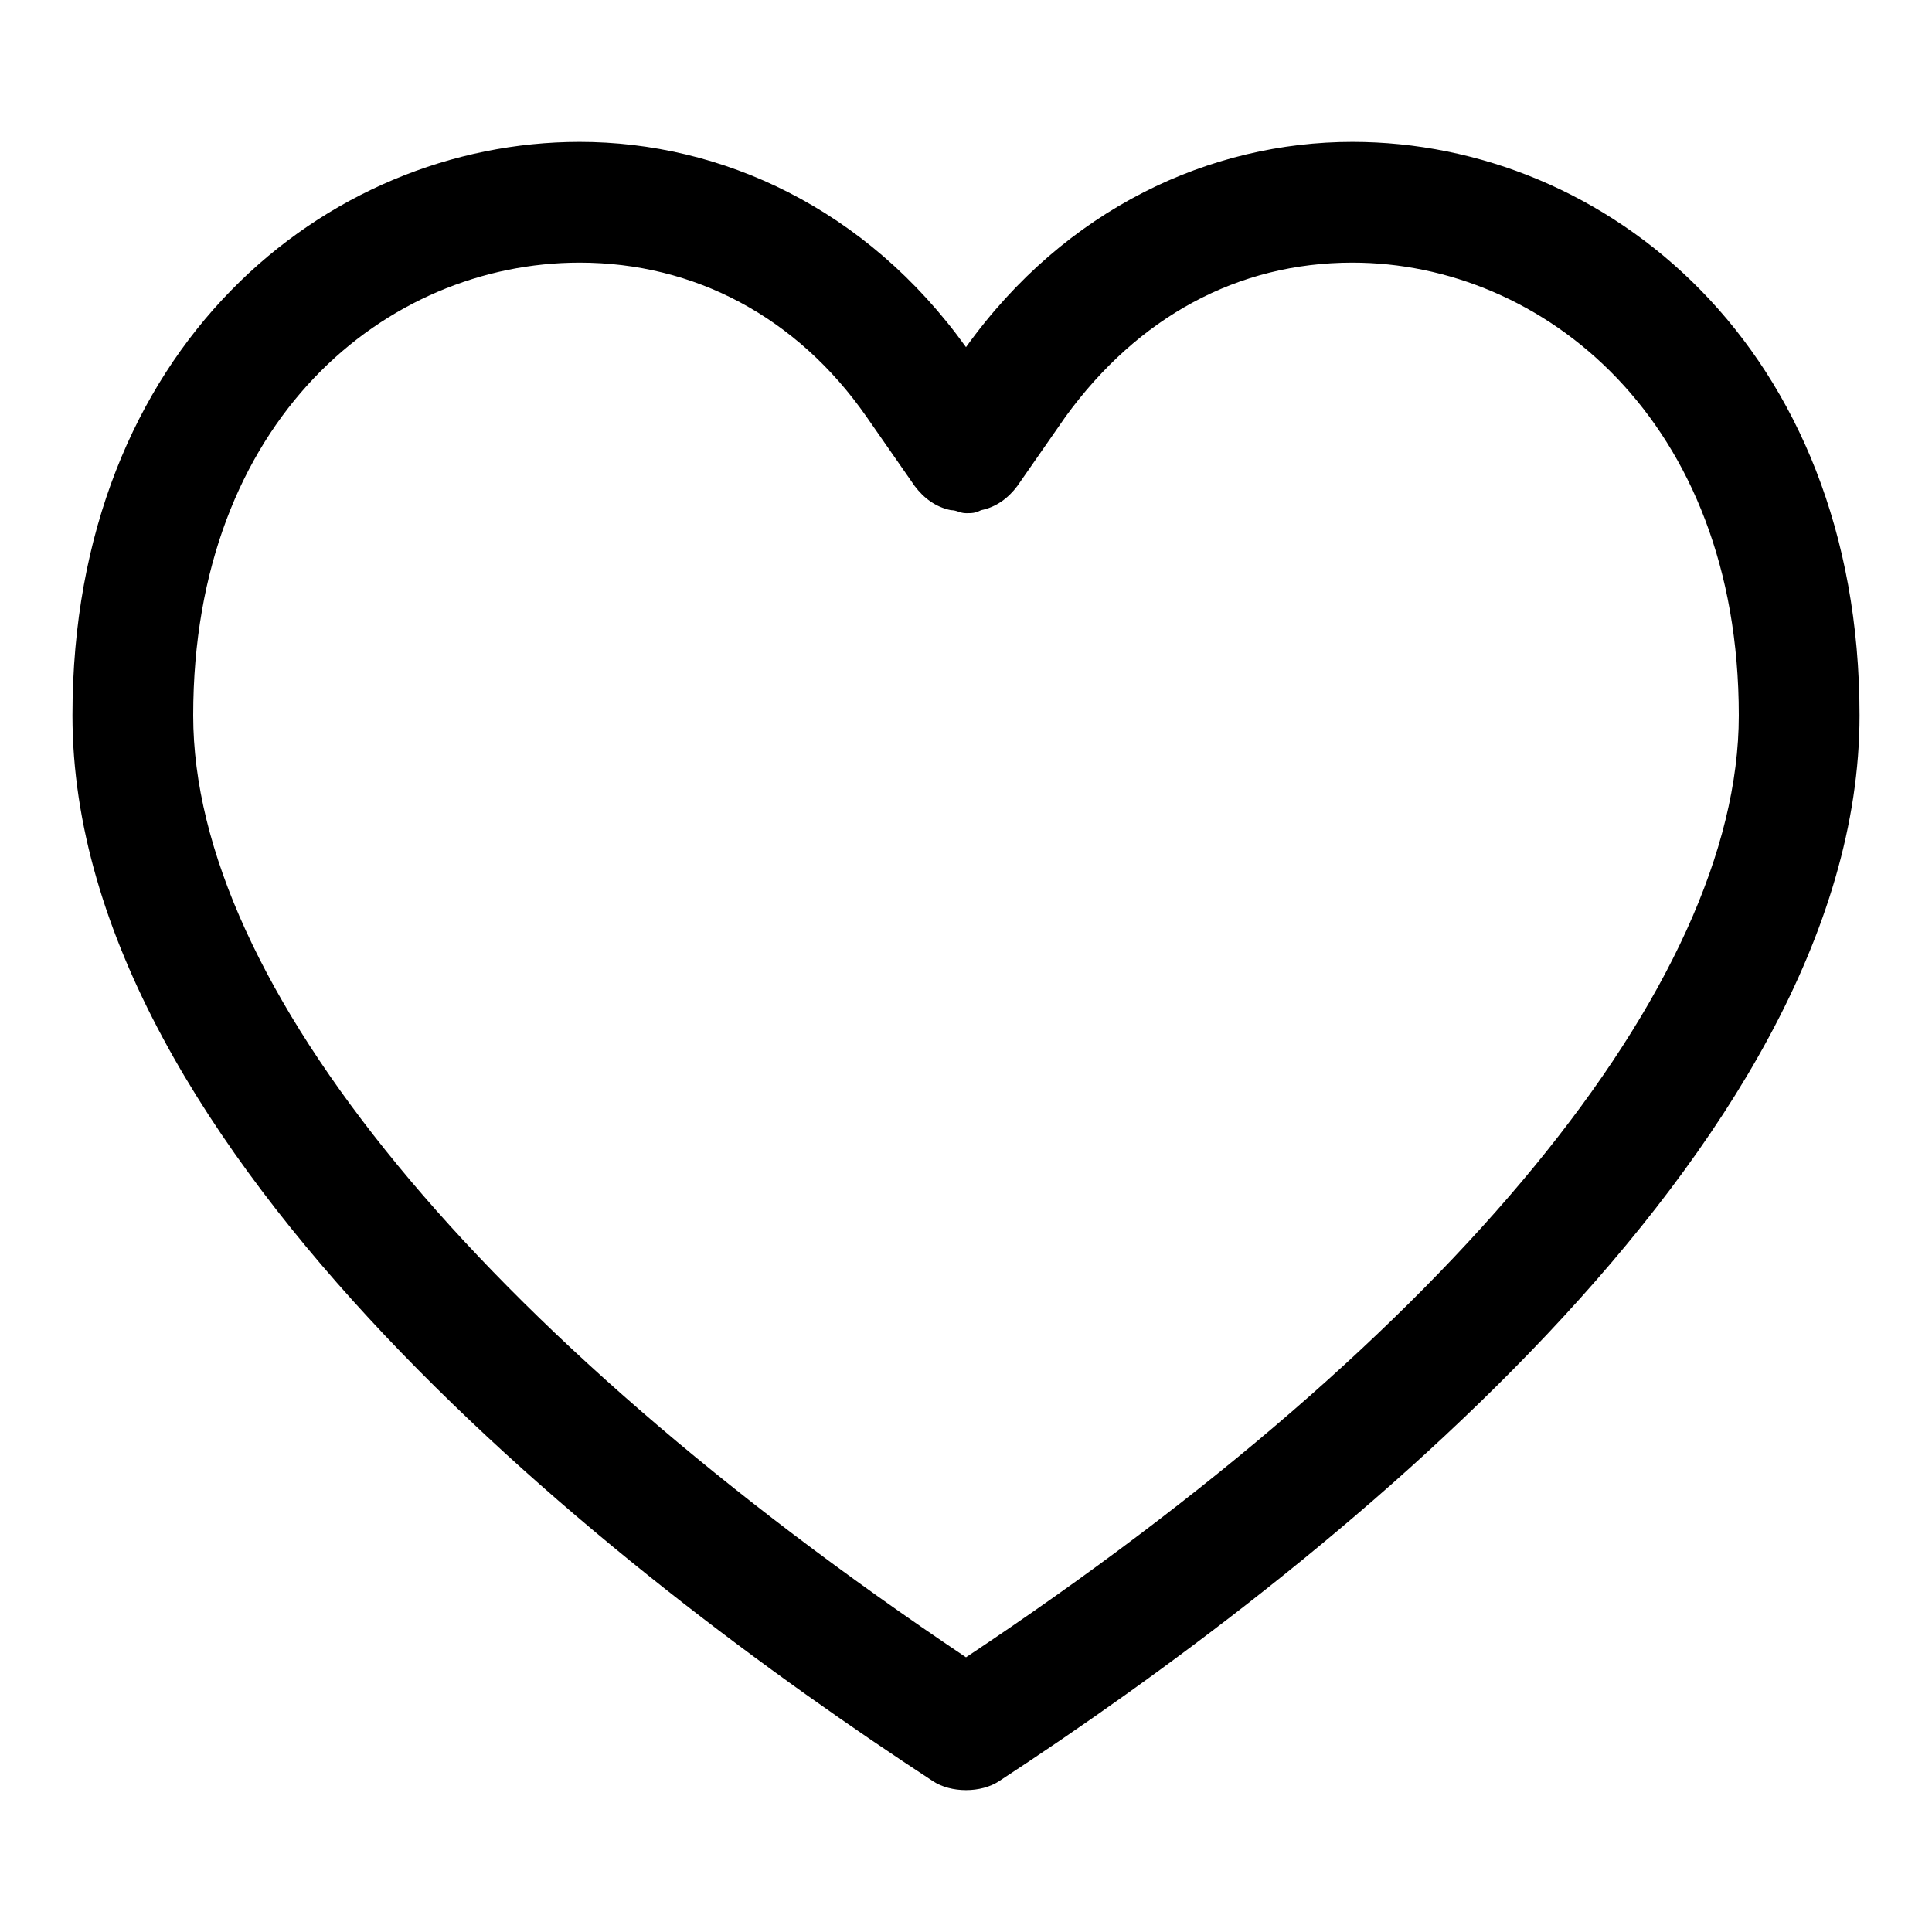 <?xml version="1.0" standalone="no"?><!DOCTYPE svg PUBLIC "-//W3C//DTD SVG 1.1//EN" "http://www.w3.org/Graphics/SVG/1.1/DTD/svg11.dtd"><svg t="1540323423924" class="icon" style="" viewBox="0 0 1024 1024" version="1.1" xmlns="http://www.w3.org/2000/svg" p-id="5366" xmlns:xlink="http://www.w3.org/1999/xlink" width="200" height="200"><defs><style type="text/css"></style></defs><path d="M716.8 75.2c-75.2 0-152 35.2-204.8 108.8 0 0 0 0 0 0l0 0c0 0 0 0 0 0-52.8-73.6-129.6-108.8-204.8-108.8-134.4 0-268.8 108.8-268.8 304 0 232 289.6 456 456 564.8 4.8 3.2 11.2 4.8 17.6 4.8l0 0c6.4 0 12.8-1.6 17.6-4.8 166.4-108.8 456-334.4 456-564.8C985.6 184 851.2 75.2 716.8 75.2zM512 878.4 512 878.4C254.4 705.6 102.4 521.6 102.4 379.2c0-156.8 102.4-240 204.8-240 60.8 0 115.2 28.8 152 81.6l25.6 36.8c4.8 6.4 11.2 11.2 19.2 12.8 3.2 0 4.8 1.6 8 1.6l0 0c3.2 0 4.8 0 8-1.6 8-1.6 14.4-6.4 19.2-12.8l25.6-36.8c38.4-52.8 91.2-81.6 152-81.6 100.8 0 204.8 83.2 204.8 240C921.6 521.6 769.6 707.2 512 878.4z" p-id="5367"></path></svg>